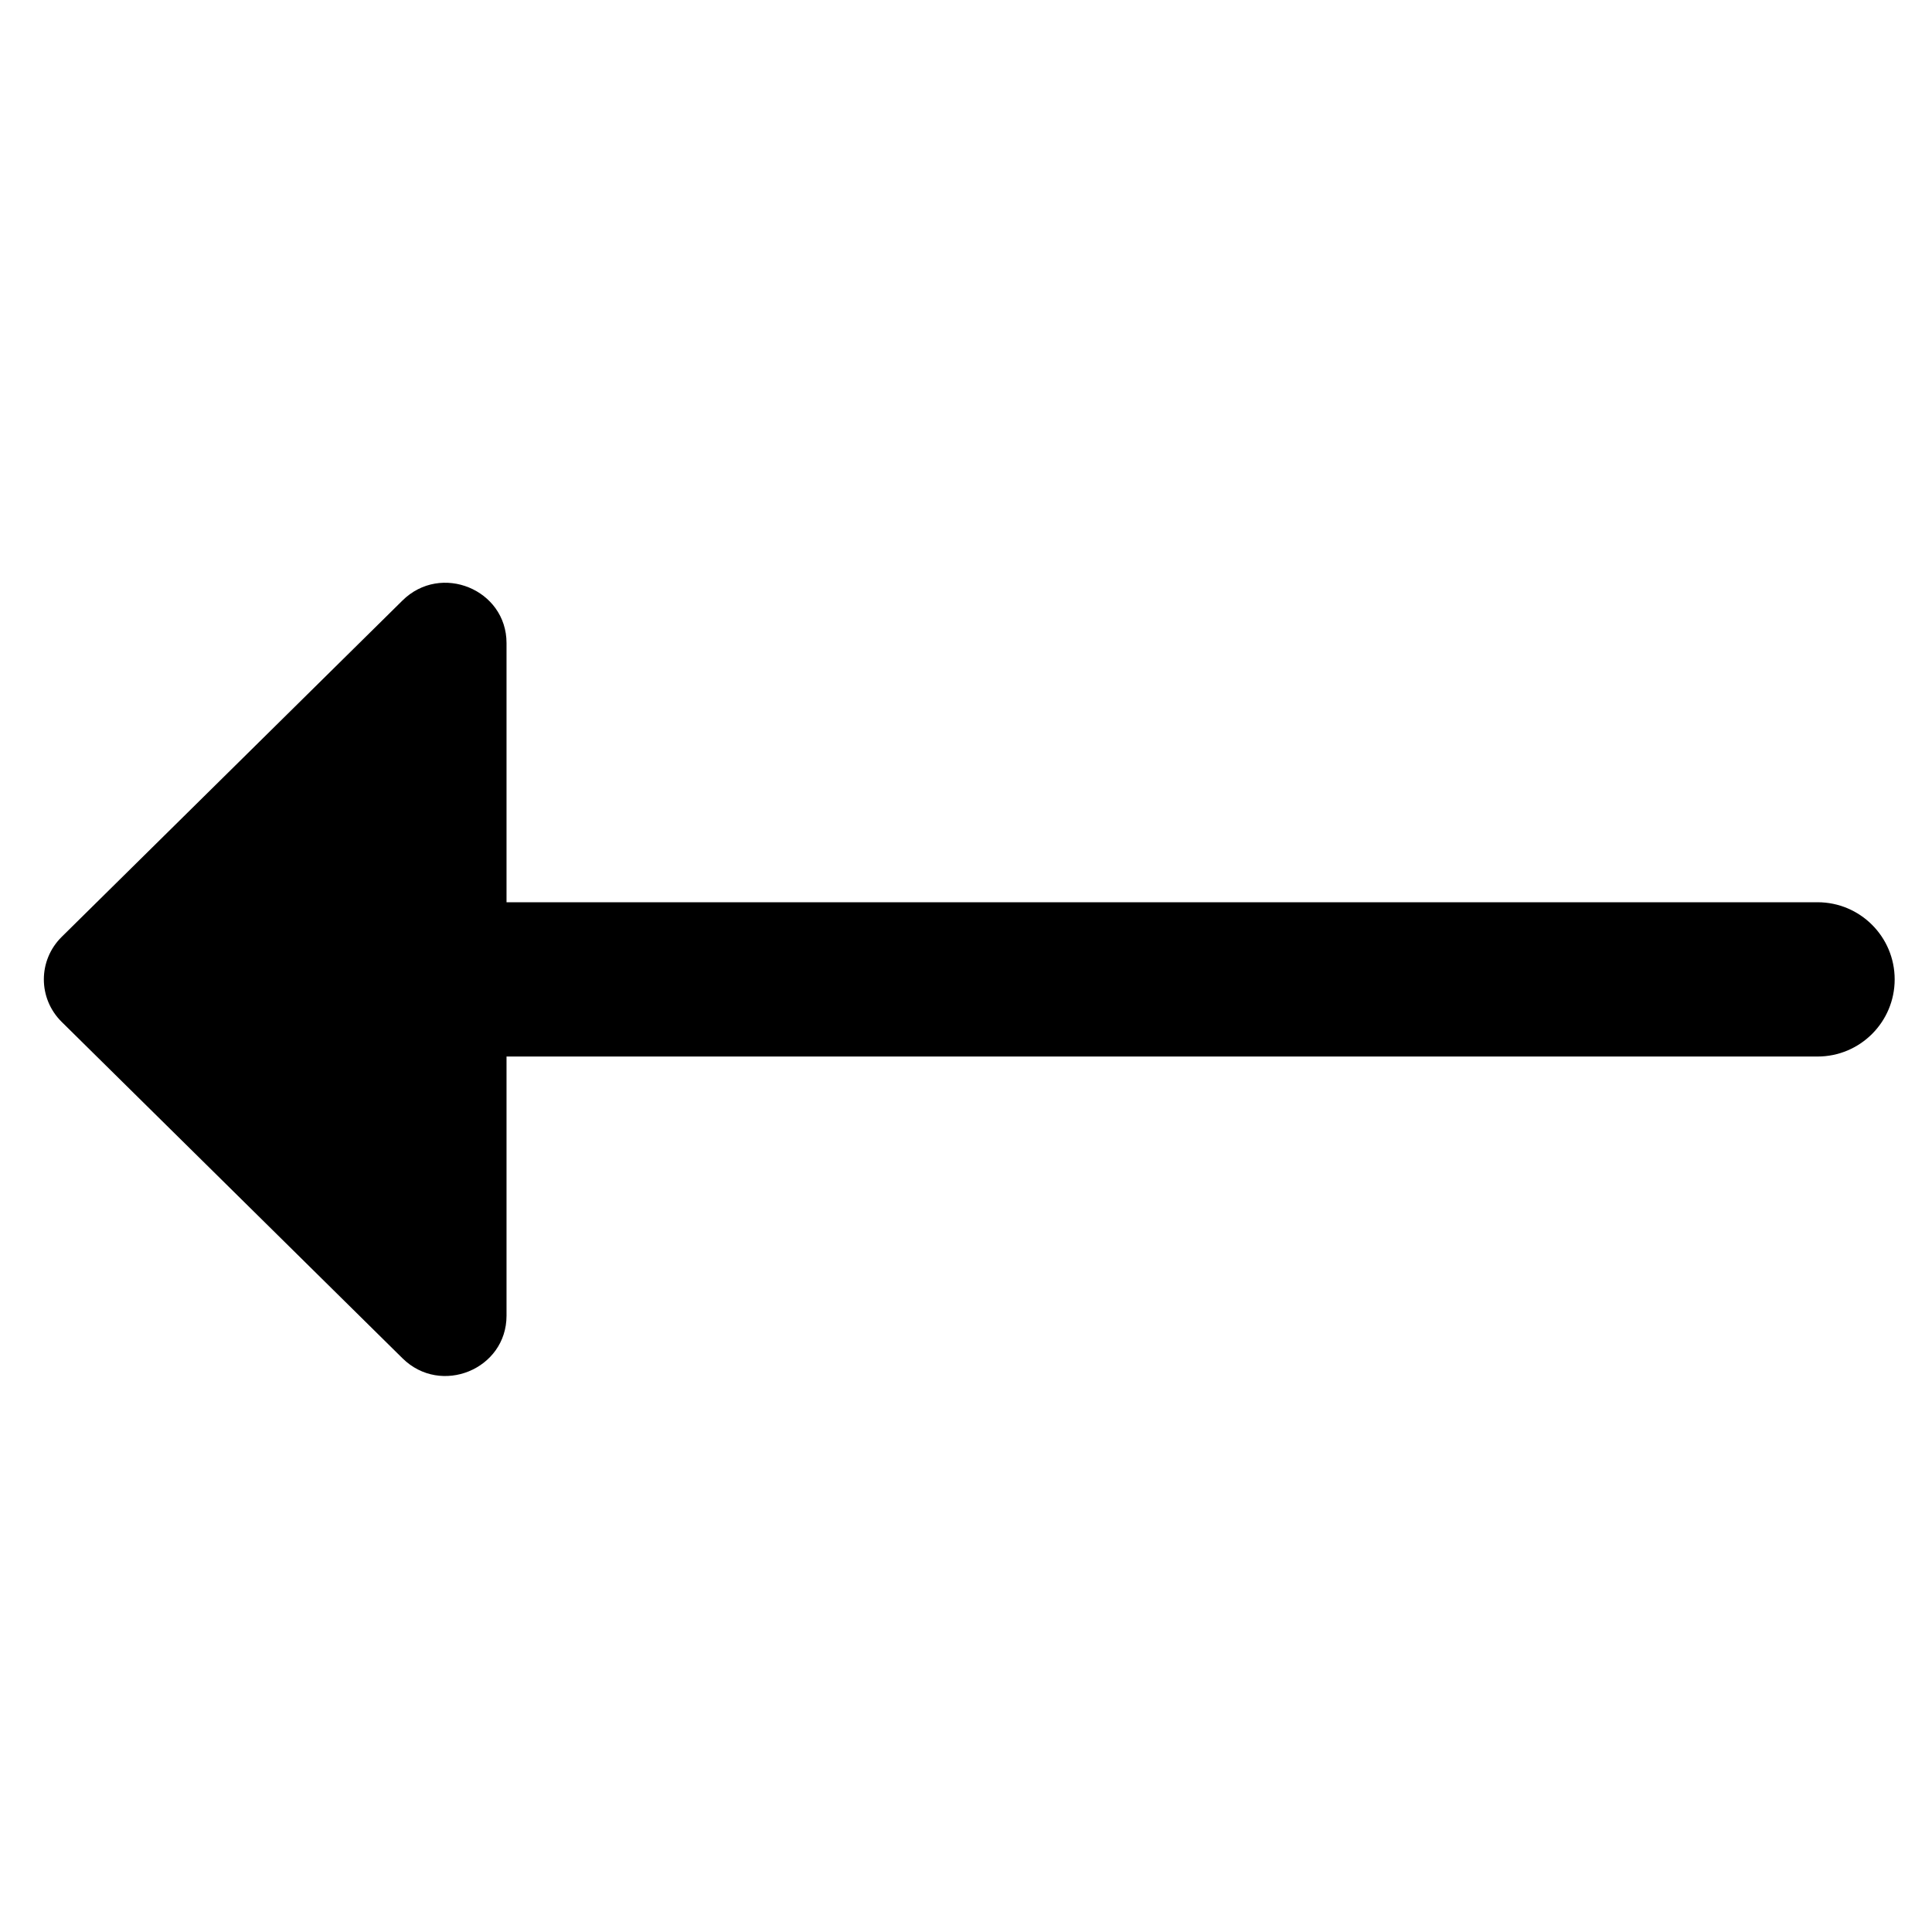 
<svg width="28" height="28" viewBox="0 0 28 28" fill="none" xmlns="http://www.w3.org/2000/svg">
<g clip-path="url(#clip0_1140_4209)">
<path d="M0.895 13.577L5.833 8.703C6.389 8.153 7.341 8.543 7.341 9.32V13.076H26.341C26.959 13.076 27.459 13.577 27.459 14.194C27.459 14.811 26.959 15.312 26.341 15.312H7.341V19.068C7.341 19.845 6.389 20.235 5.833 19.685L0.895 14.811C0.549 14.47 0.549 13.918 0.895 13.577Z" fill="black"/>
</g>
<defs>
<clipPath id="clip0_1140_4209">
<rect width="26.823" height="26.823" fill="white" transform="matrix(-1 0 0 1 27.459 0.782)"/>
</clipPath>
</defs>
</svg>